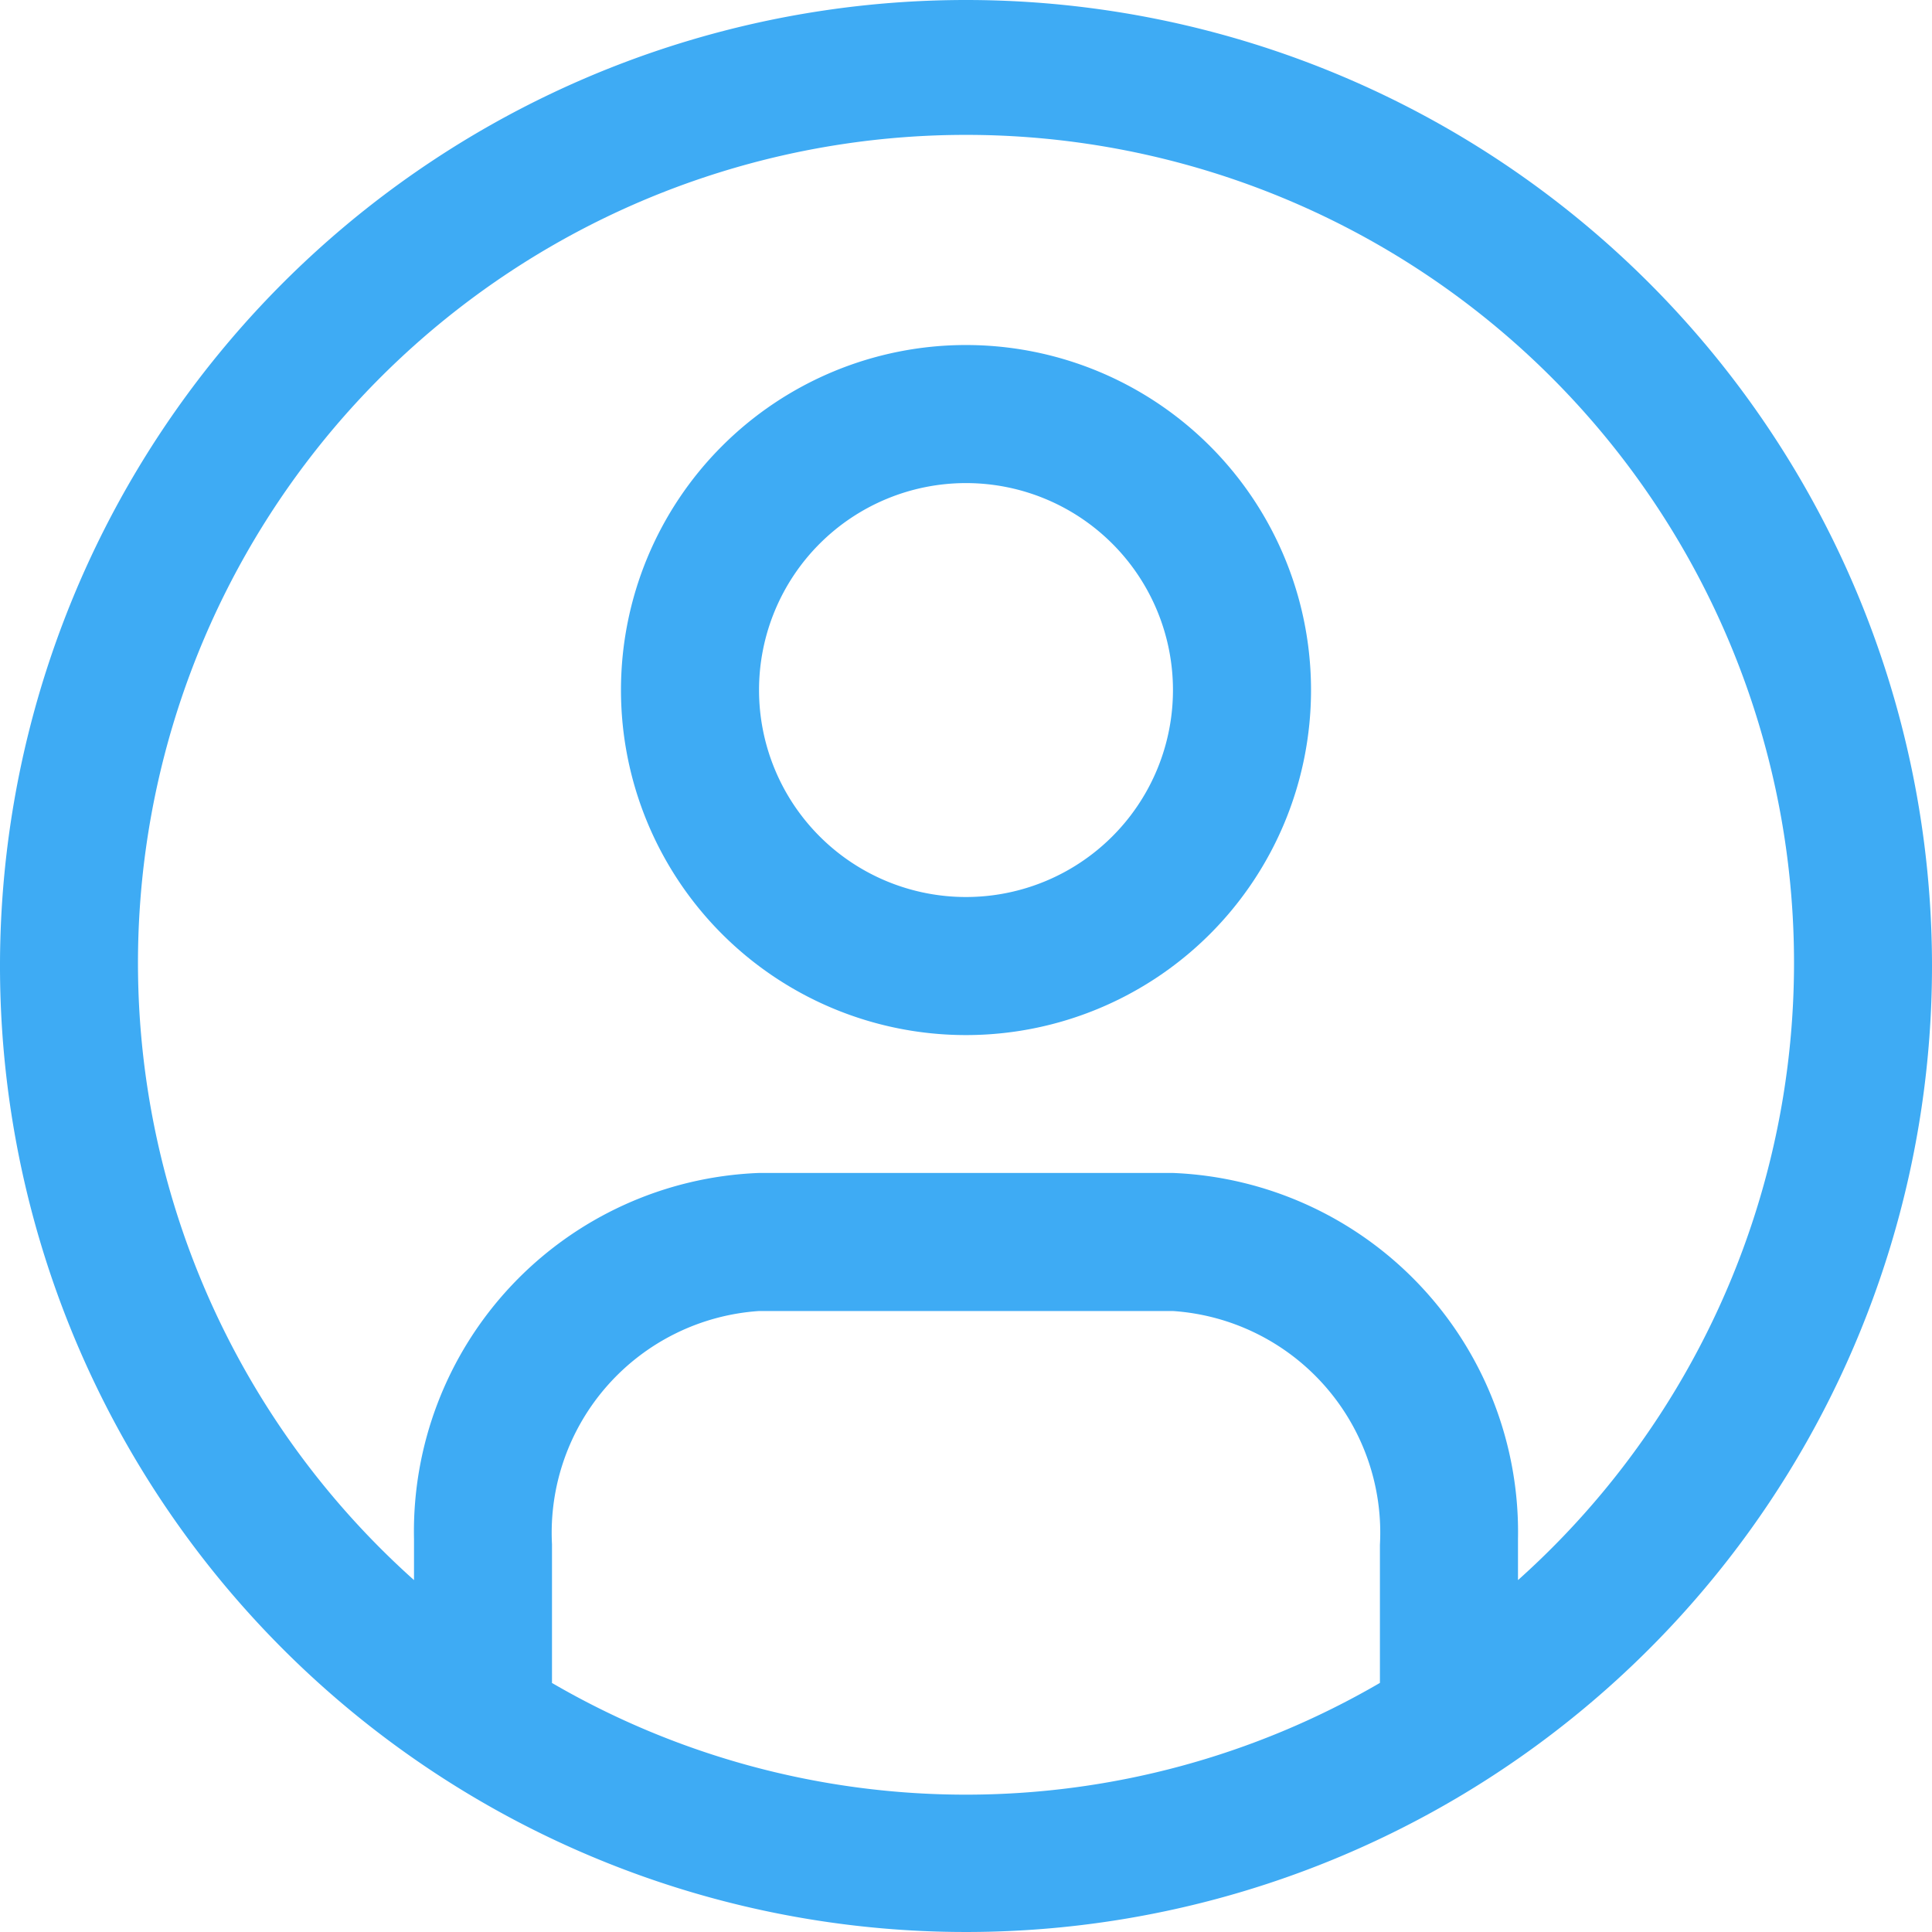<svg xmlns="http://www.w3.org/2000/svg" width="21.368" height="21.368" viewBox="0 0 21.368 21.368">
  <g id="user-avatar" transform="translate(-2.25 -2.25)">
    <path id="Path_12523" data-name="Path 12523" d="M12.934,2.25A10.684,10.684,0,1,0,23.618,12.934,10.684,10.684,0,0,0,12.934,2.25ZM8.355,20.855V19.329a2.458,2.458,0,0,1,2.289-2.579h4.579a2.458,2.458,0,0,1,2.289,2.587v1.526a9.1,9.1,0,0,1-9.158,0Zm10.684-1.115v-.465a3.976,3.976,0,0,0-3.816-4.052H10.645a3.968,3.968,0,0,0-3.816,4.053v.45a9.158,9.158,0,1,1,12.21,0Z" transform="translate(0 0)" fill="#3eabf4"/>
    <path id="Path_12524" data-name="Path 12524" d="M16.191,7.875a3.816,3.816,0,1,0,3.816,3.816,3.816,3.816,0,0,0-3.816-3.816Zm0,6.105a2.289,2.289,0,1,1,2.289-2.289A2.289,2.289,0,0,1,16.191,13.98Z" transform="translate(-3.257 -1.809)" fill="#3eabf4"/>
  </g>
</svg>
